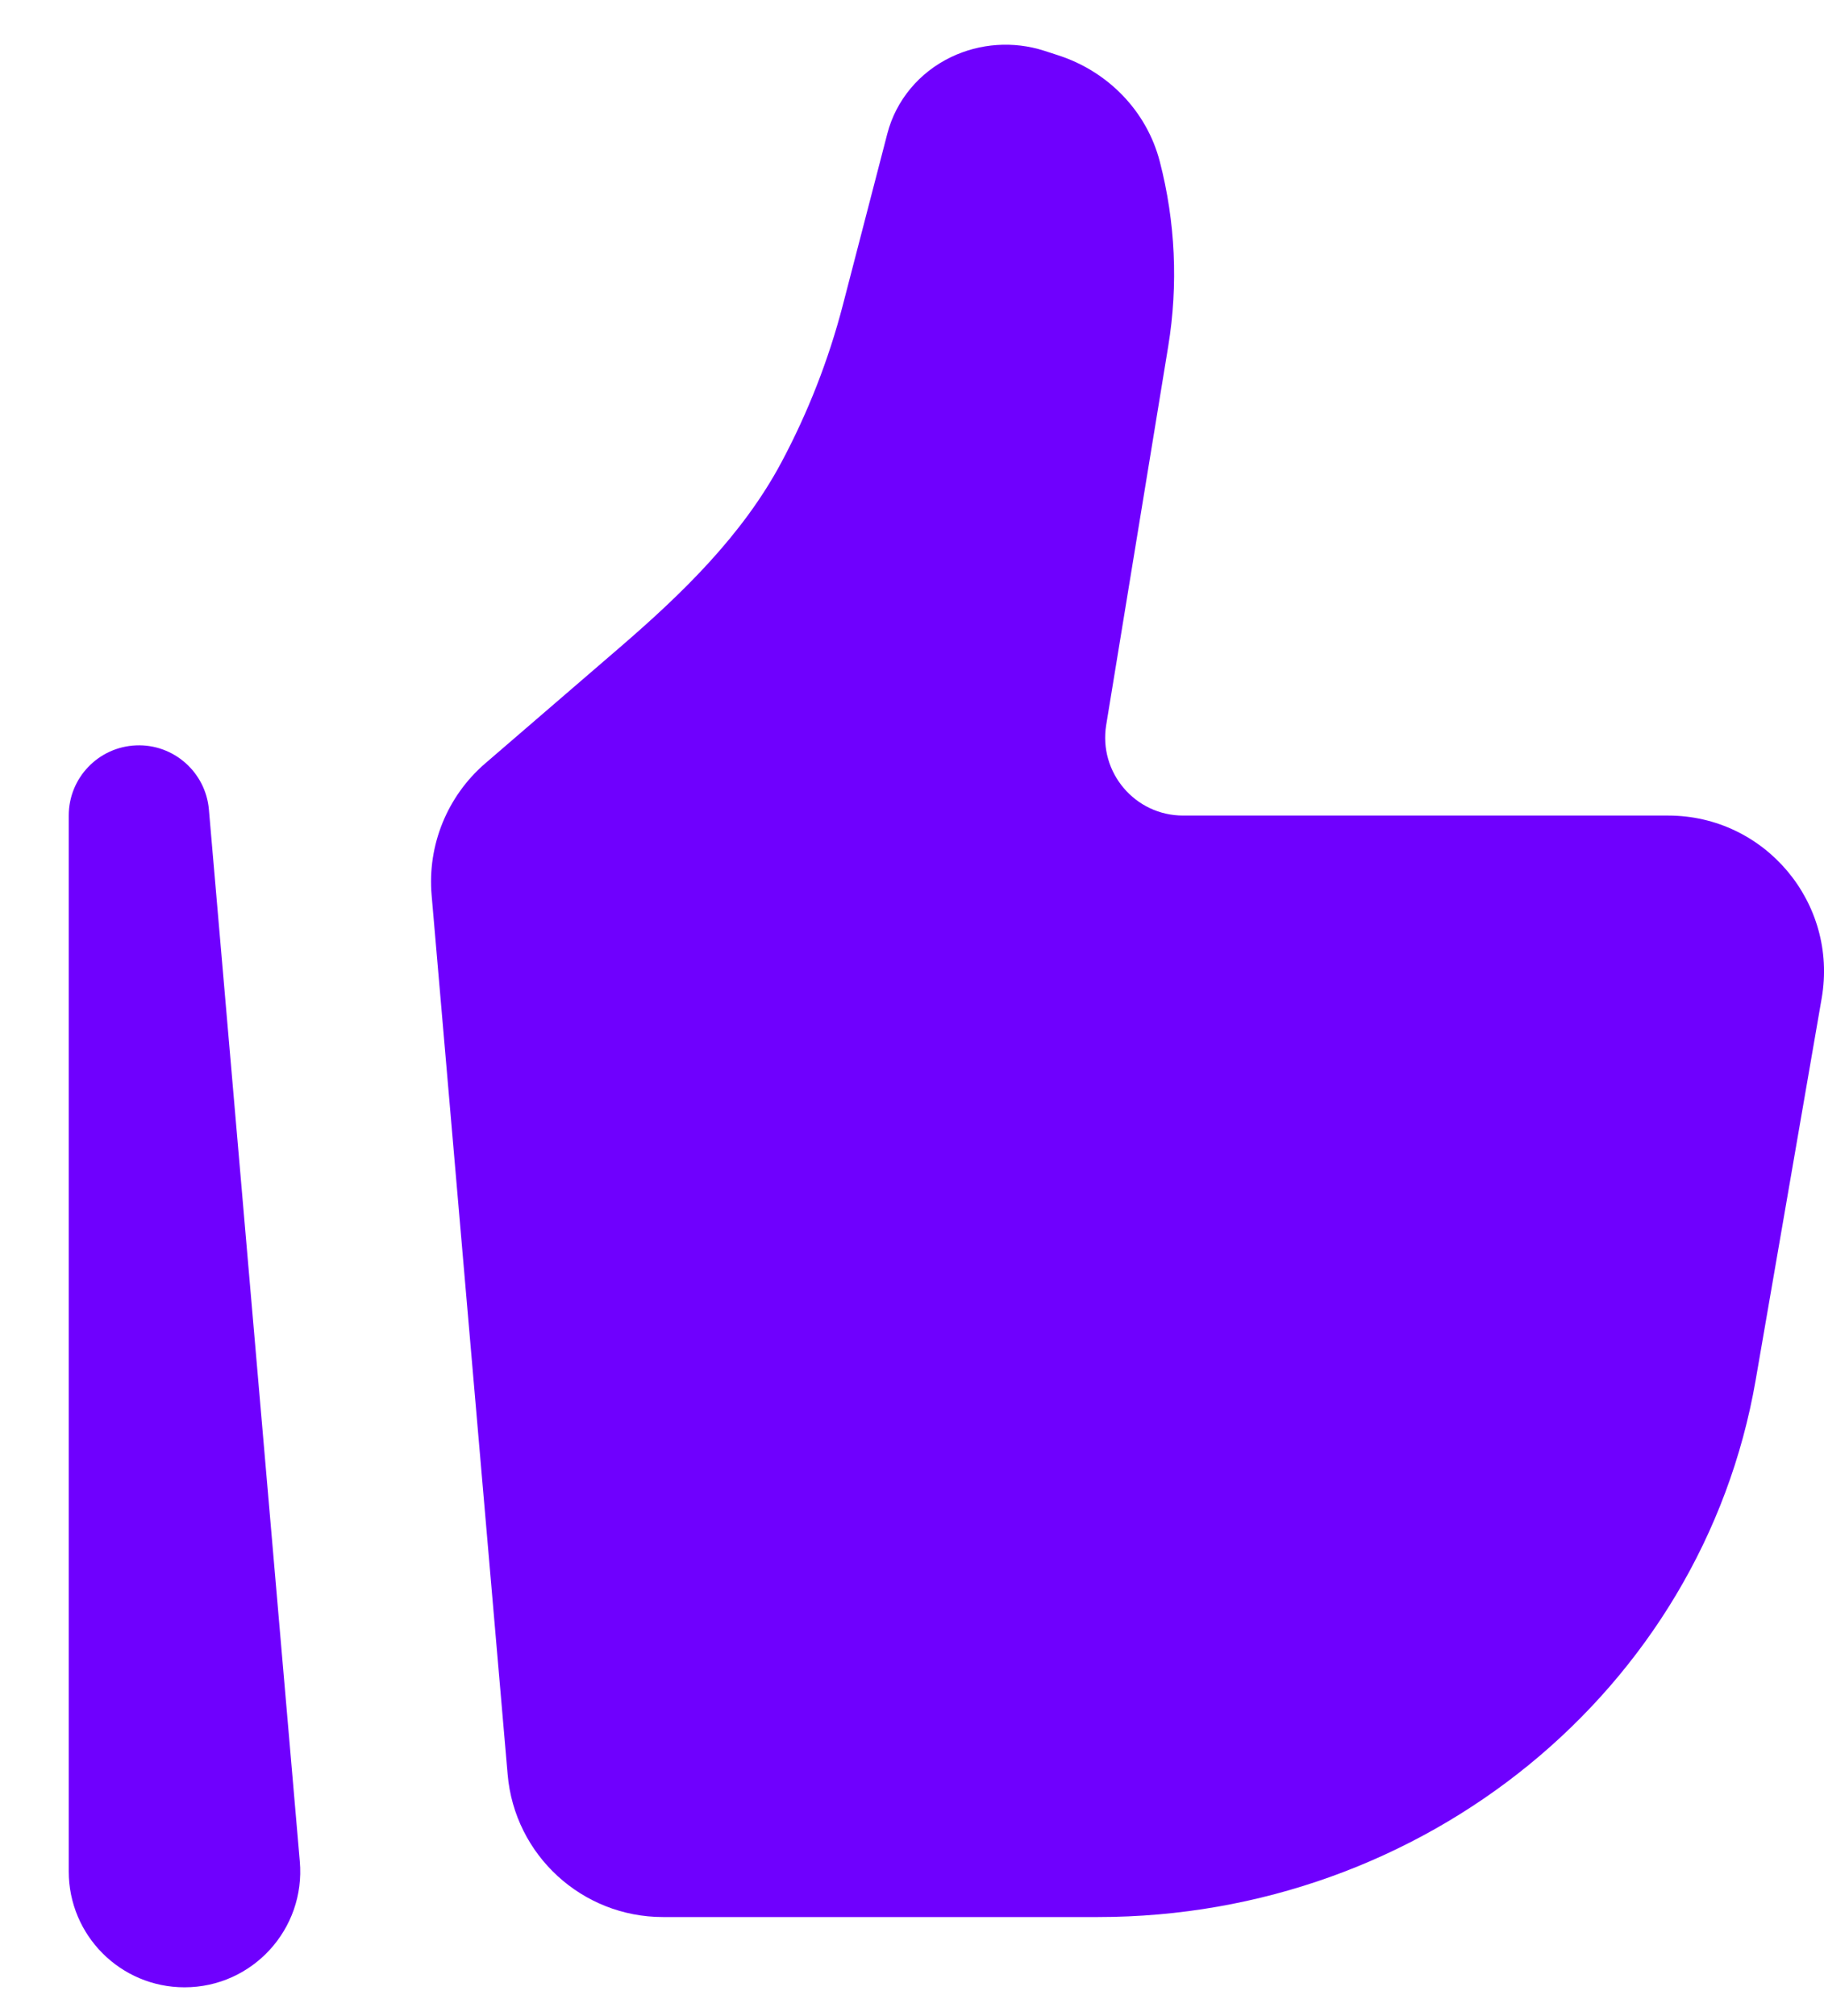 <svg width="19" height="21" viewBox="0 0 19 21" fill="none" xmlns="http://www.w3.org/2000/svg">
<path d="M18.288 14.376L18.976 10.397C19.148 9.404 18.384 8.495 17.377 8.495H12.324C11.823 8.495 11.442 8.045 11.523 7.551L12.169 3.607C12.274 2.966 12.244 2.31 12.081 1.682C11.946 1.161 11.545 0.743 11.017 0.574L10.875 0.528C10.556 0.426 10.207 0.45 9.906 0.595C9.575 0.754 9.333 1.045 9.243 1.392L8.779 3.18C8.631 3.749 8.416 4.298 8.139 4.817C7.734 5.575 7.108 6.182 6.457 6.743L5.054 7.952C4.659 8.293 4.451 8.803 4.496 9.324L5.288 18.483C5.36 19.323 6.063 19.968 6.905 19.968H11.438C14.833 19.968 17.73 17.603 18.288 14.376Z" fill="#6F00FE"/>
<path fill-rule="evenodd" clip-rule="evenodd" d="M1.416 7.764C1.807 7.747 2.142 8.042 2.176 8.432L3.123 19.389C3.184 20.093 2.63 20.7 1.922 20.7C1.255 20.7 0.716 20.159 0.716 19.493V8.495C0.716 8.103 1.024 7.781 1.416 7.764Z" fill="#6F00FE"/>
</svg>
